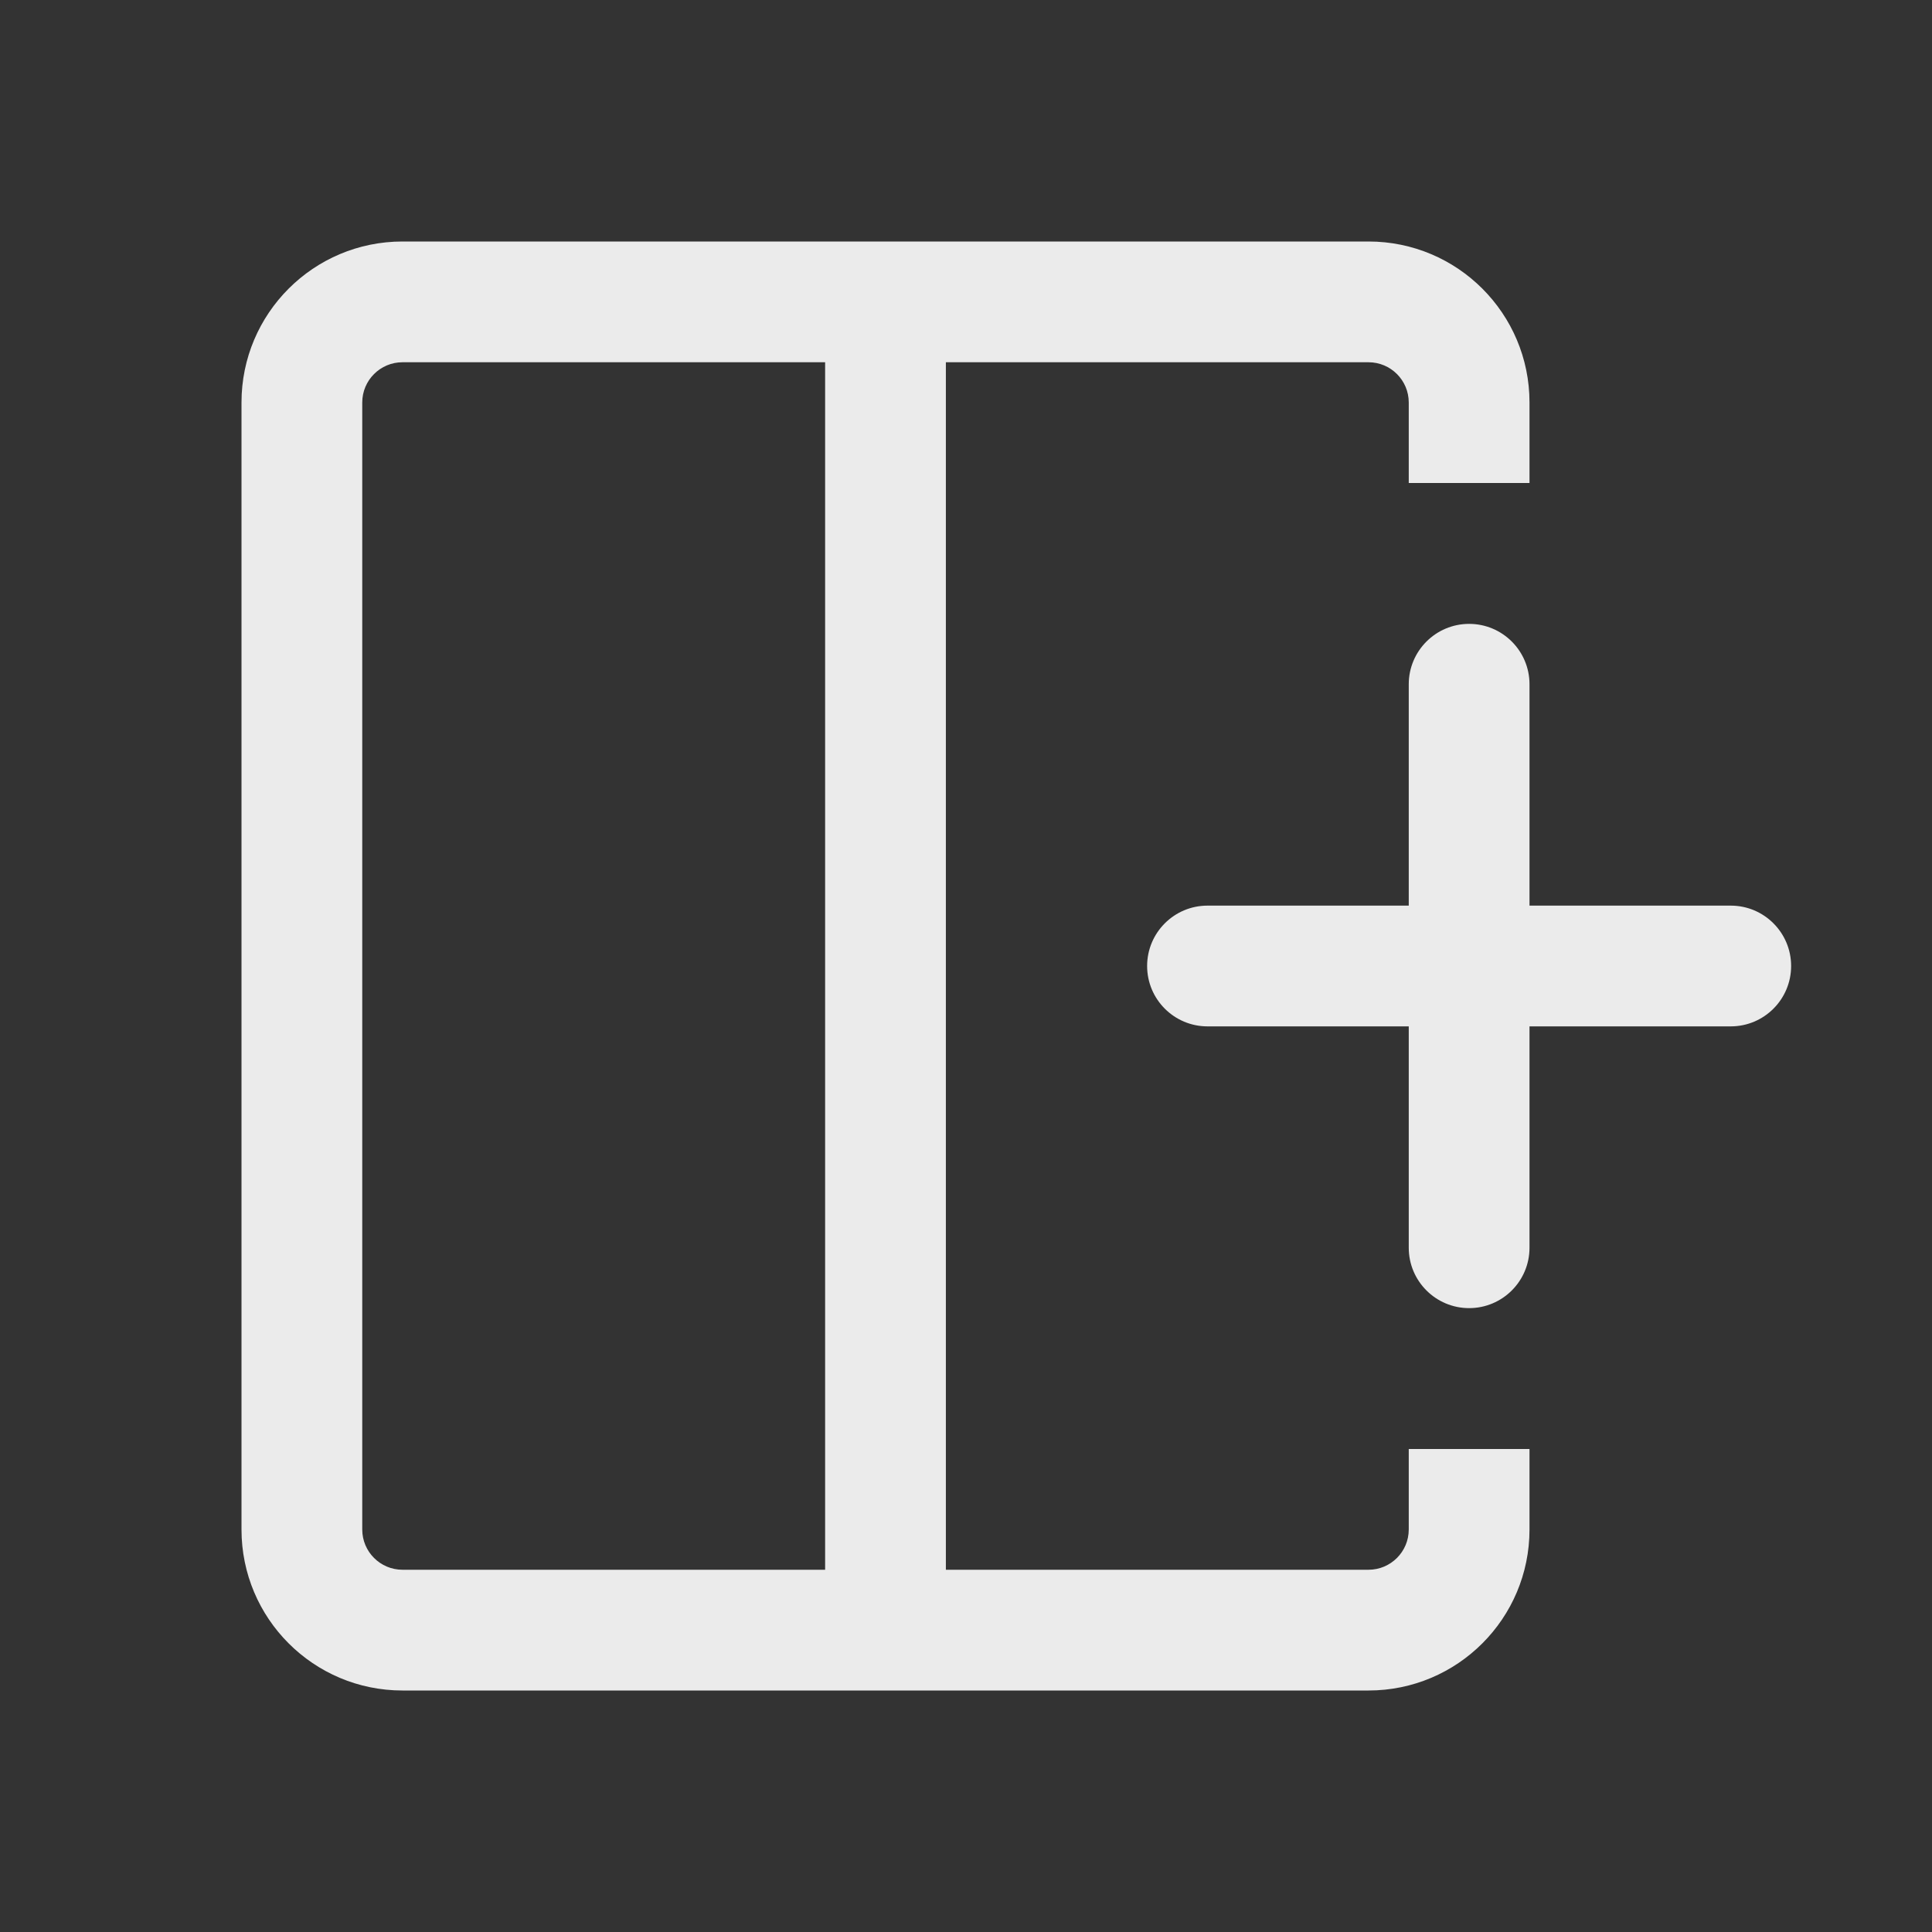 <svg
  width="24"
  height="24"
  viewBox="0 0 24 24"
  fill="none"
  xmlns="http://www.w3.org/2000/svg"
>
  <rect x="0" y="0" width="24" height="24" fill="#333333" stroke="none"/>
  <path
    fill-rule="evenodd"
    clip-rule="evenodd"
    d="M5 4.5H10.25V19.5H5C4.724 19.5 4.5 19.276 4.5 19V5C4.5 4.724 4.724 4.5 5 4.5ZM17 4.5H11.75V19.5H17C17.276 19.5 17.5 19.276 17.5 19V18H19V19C19 20.105 18.105 21 17 21H5C3.895 21 3 20.105 3 19V5C3 3.895 3.895 3 5 3H17C18.105 3 19 3.895 19 5V6H17.5V5C17.5 4.724 17.276 4.5 17 4.5ZM19 8.5C19 8.086 18.664 7.75 18.25 7.75C17.836 7.75 17.5 8.086 17.5 8.5V11.25H15C14.586 11.25 14.25 11.586 14.25 12C14.25 12.414 14.586 12.75 15 12.75H17.5V15.5C17.5 15.914 17.836 16.25 18.25 16.25C18.664 16.25 19 15.914 19 15.5V12.75H21.5C21.914 12.75 22.25 12.414 22.25 12C22.25 11.586 21.914 11.25 21.5 11.25H19V8.5Z"
    fill="white"
    fill-opacity="0.9"
  />
</svg>
